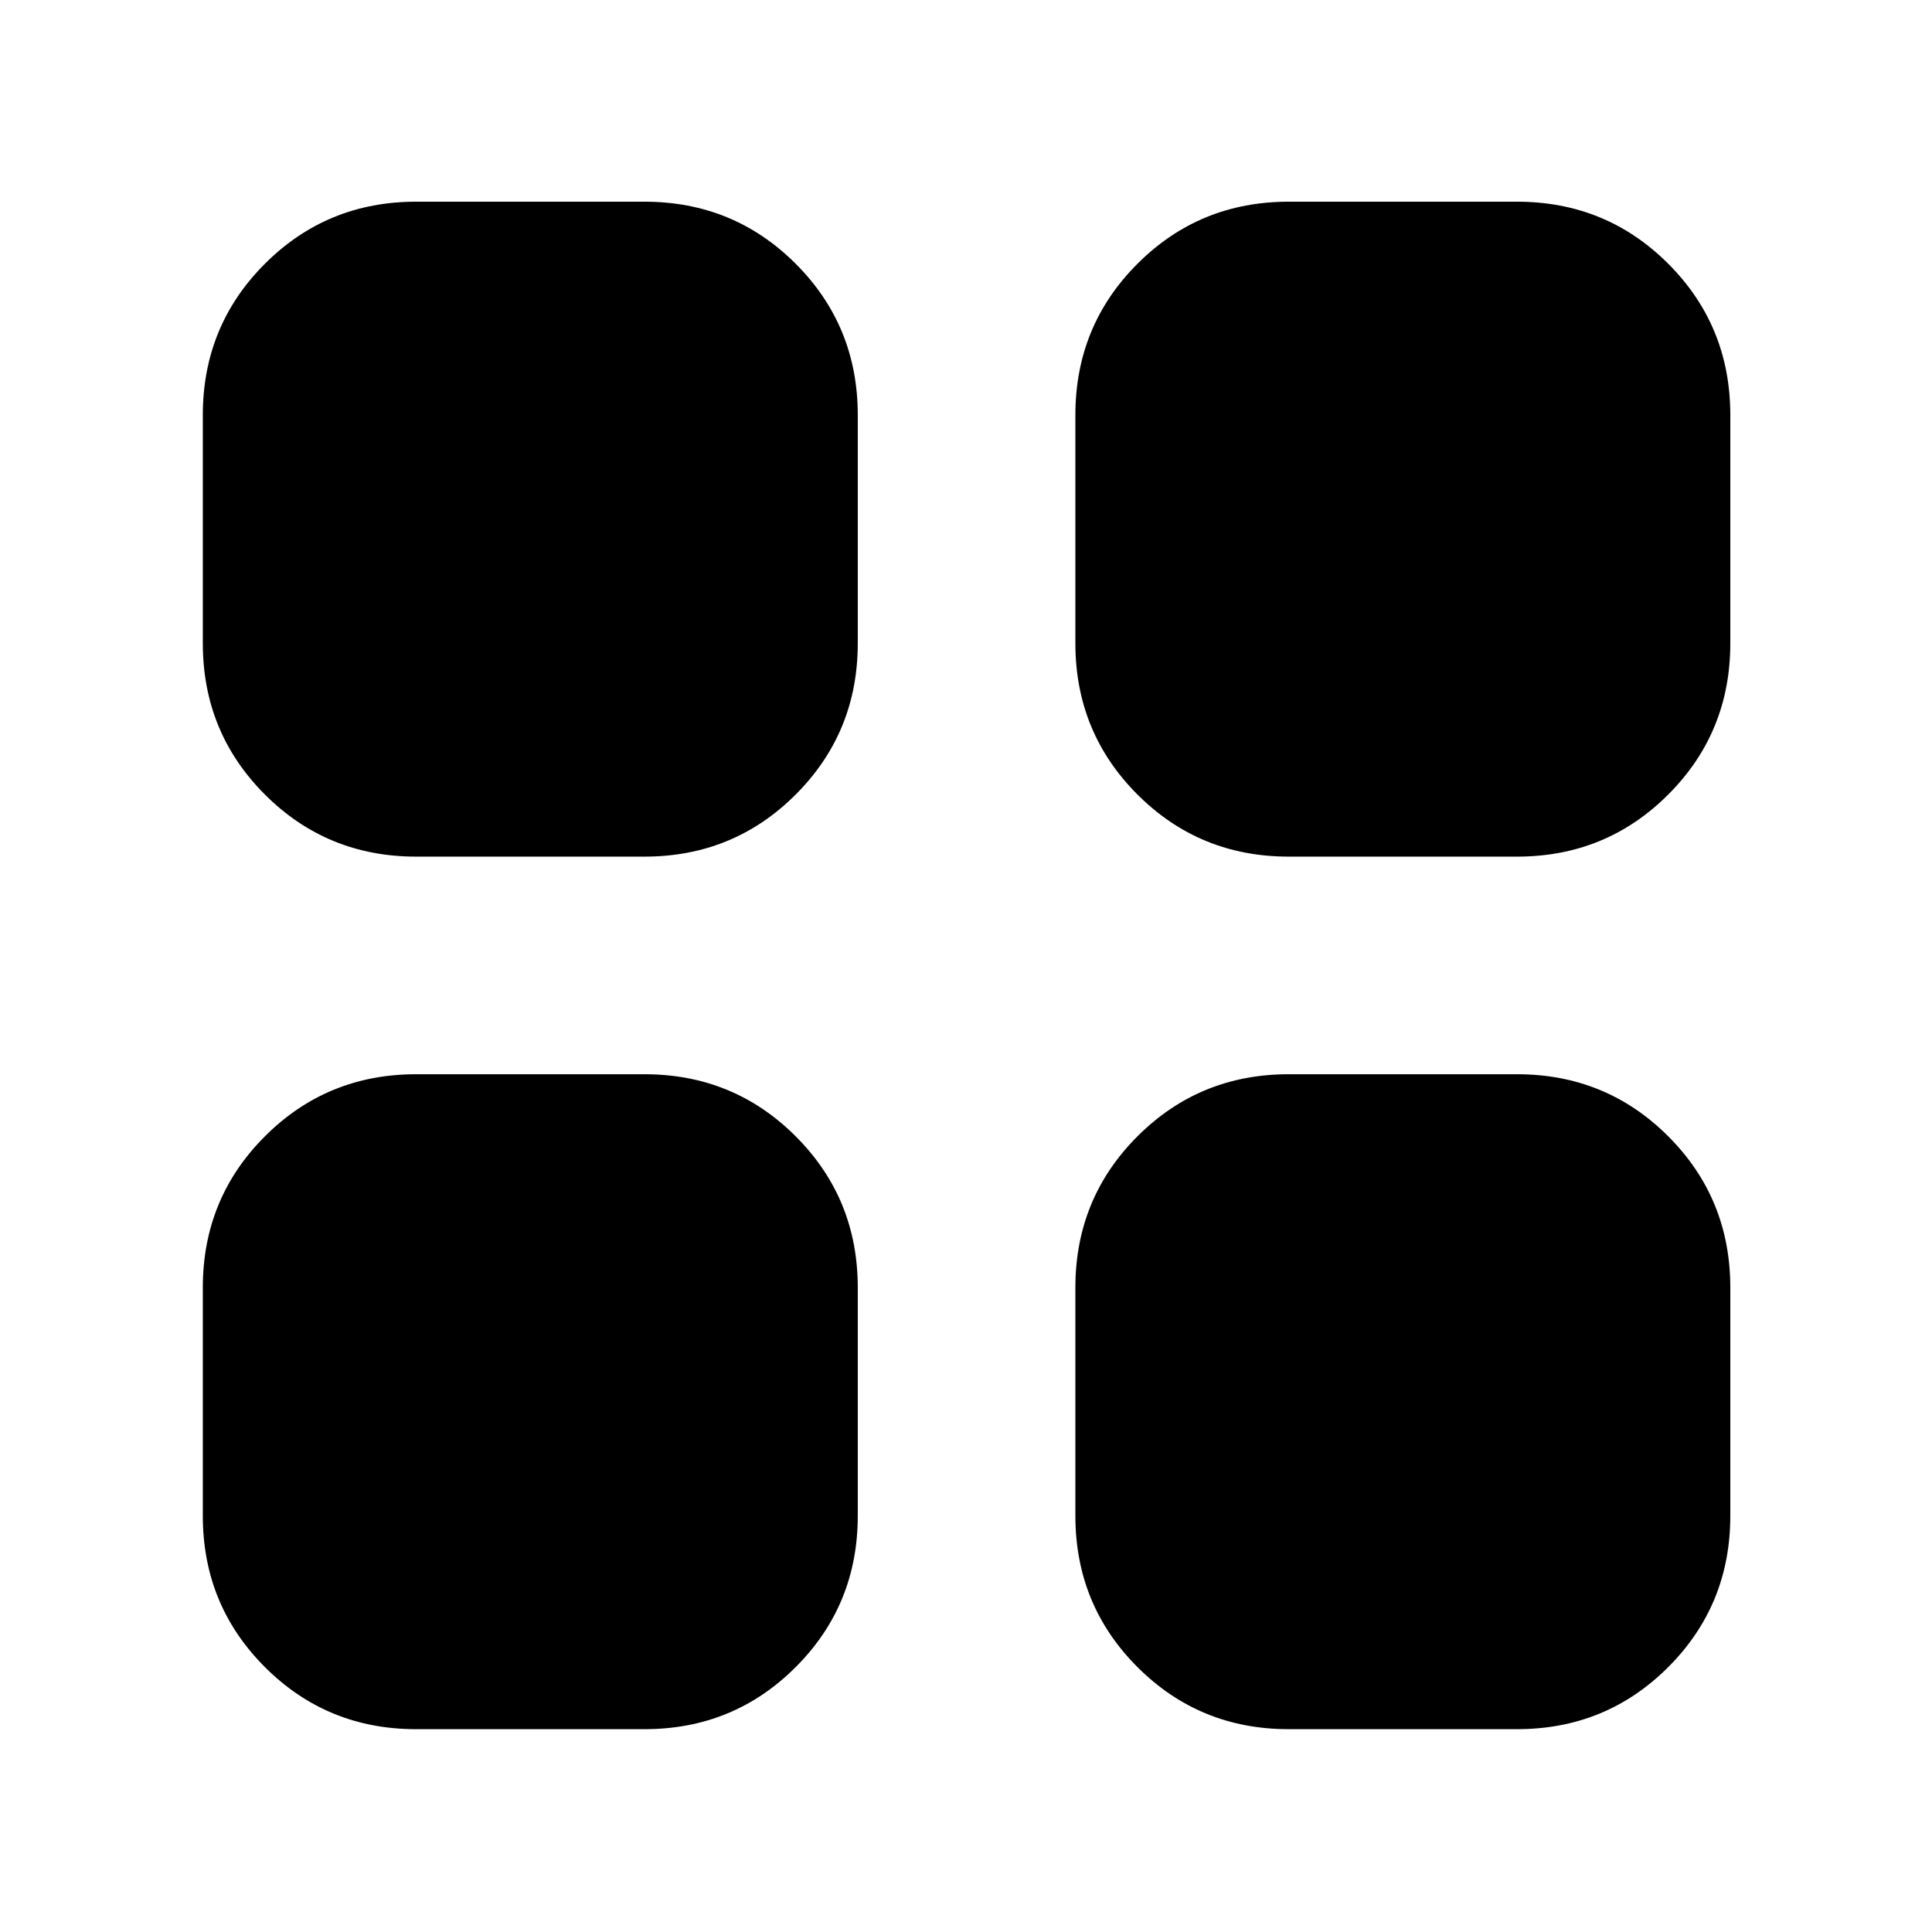 <svg xmlns="http://www.w3.org/2000/svg" height="24" viewBox="0 -960 960 960" width="24"><path d="M206.78-534.35q-44.3 0-75.15-30.85-30.85-30.84-30.85-75.15v-113.43q0-44.31 30.85-75.16 30.85-30.84 75.15-30.84h113.44q44.3 0 75.15 30.84 30.85 30.85 30.85 75.16v113.43q0 44.31-30.85 75.15-30.85 30.85-75.15 30.85H206.78Zm0 433.57q-44.3 0-75.15-30.85-30.85-30.85-30.85-75.15v-113.44q0-44.3 30.85-75.15 30.85-30.85 75.15-30.85h113.44q44.3 0 75.15 30.85 30.85 30.85 30.85 75.15v113.44q0 44.3-30.85 75.15-30.85 30.85-75.15 30.85H206.78Zm433.57-433.57q-44.31 0-75.15-30.85-30.85-30.84-30.85-75.15v-113.43q0-44.31 30.85-75.16 30.84-30.84 75.15-30.84h113.43q44.31 0 75.16 30.84 30.84 30.85 30.84 75.16v113.43q0 44.31-30.84 75.15-30.85 30.85-75.16 30.85H640.35Zm0 433.57q-44.31 0-75.15-30.85-30.85-30.85-30.85-75.15v-113.44q0-44.3 30.85-75.15 30.84-30.85 75.15-30.85h113.43q44.31 0 75.16 30.85 30.84 30.85 30.84 75.15v113.44q0 44.3-30.84 75.15-30.85 30.85-75.16 30.85H640.35Z"/></svg>